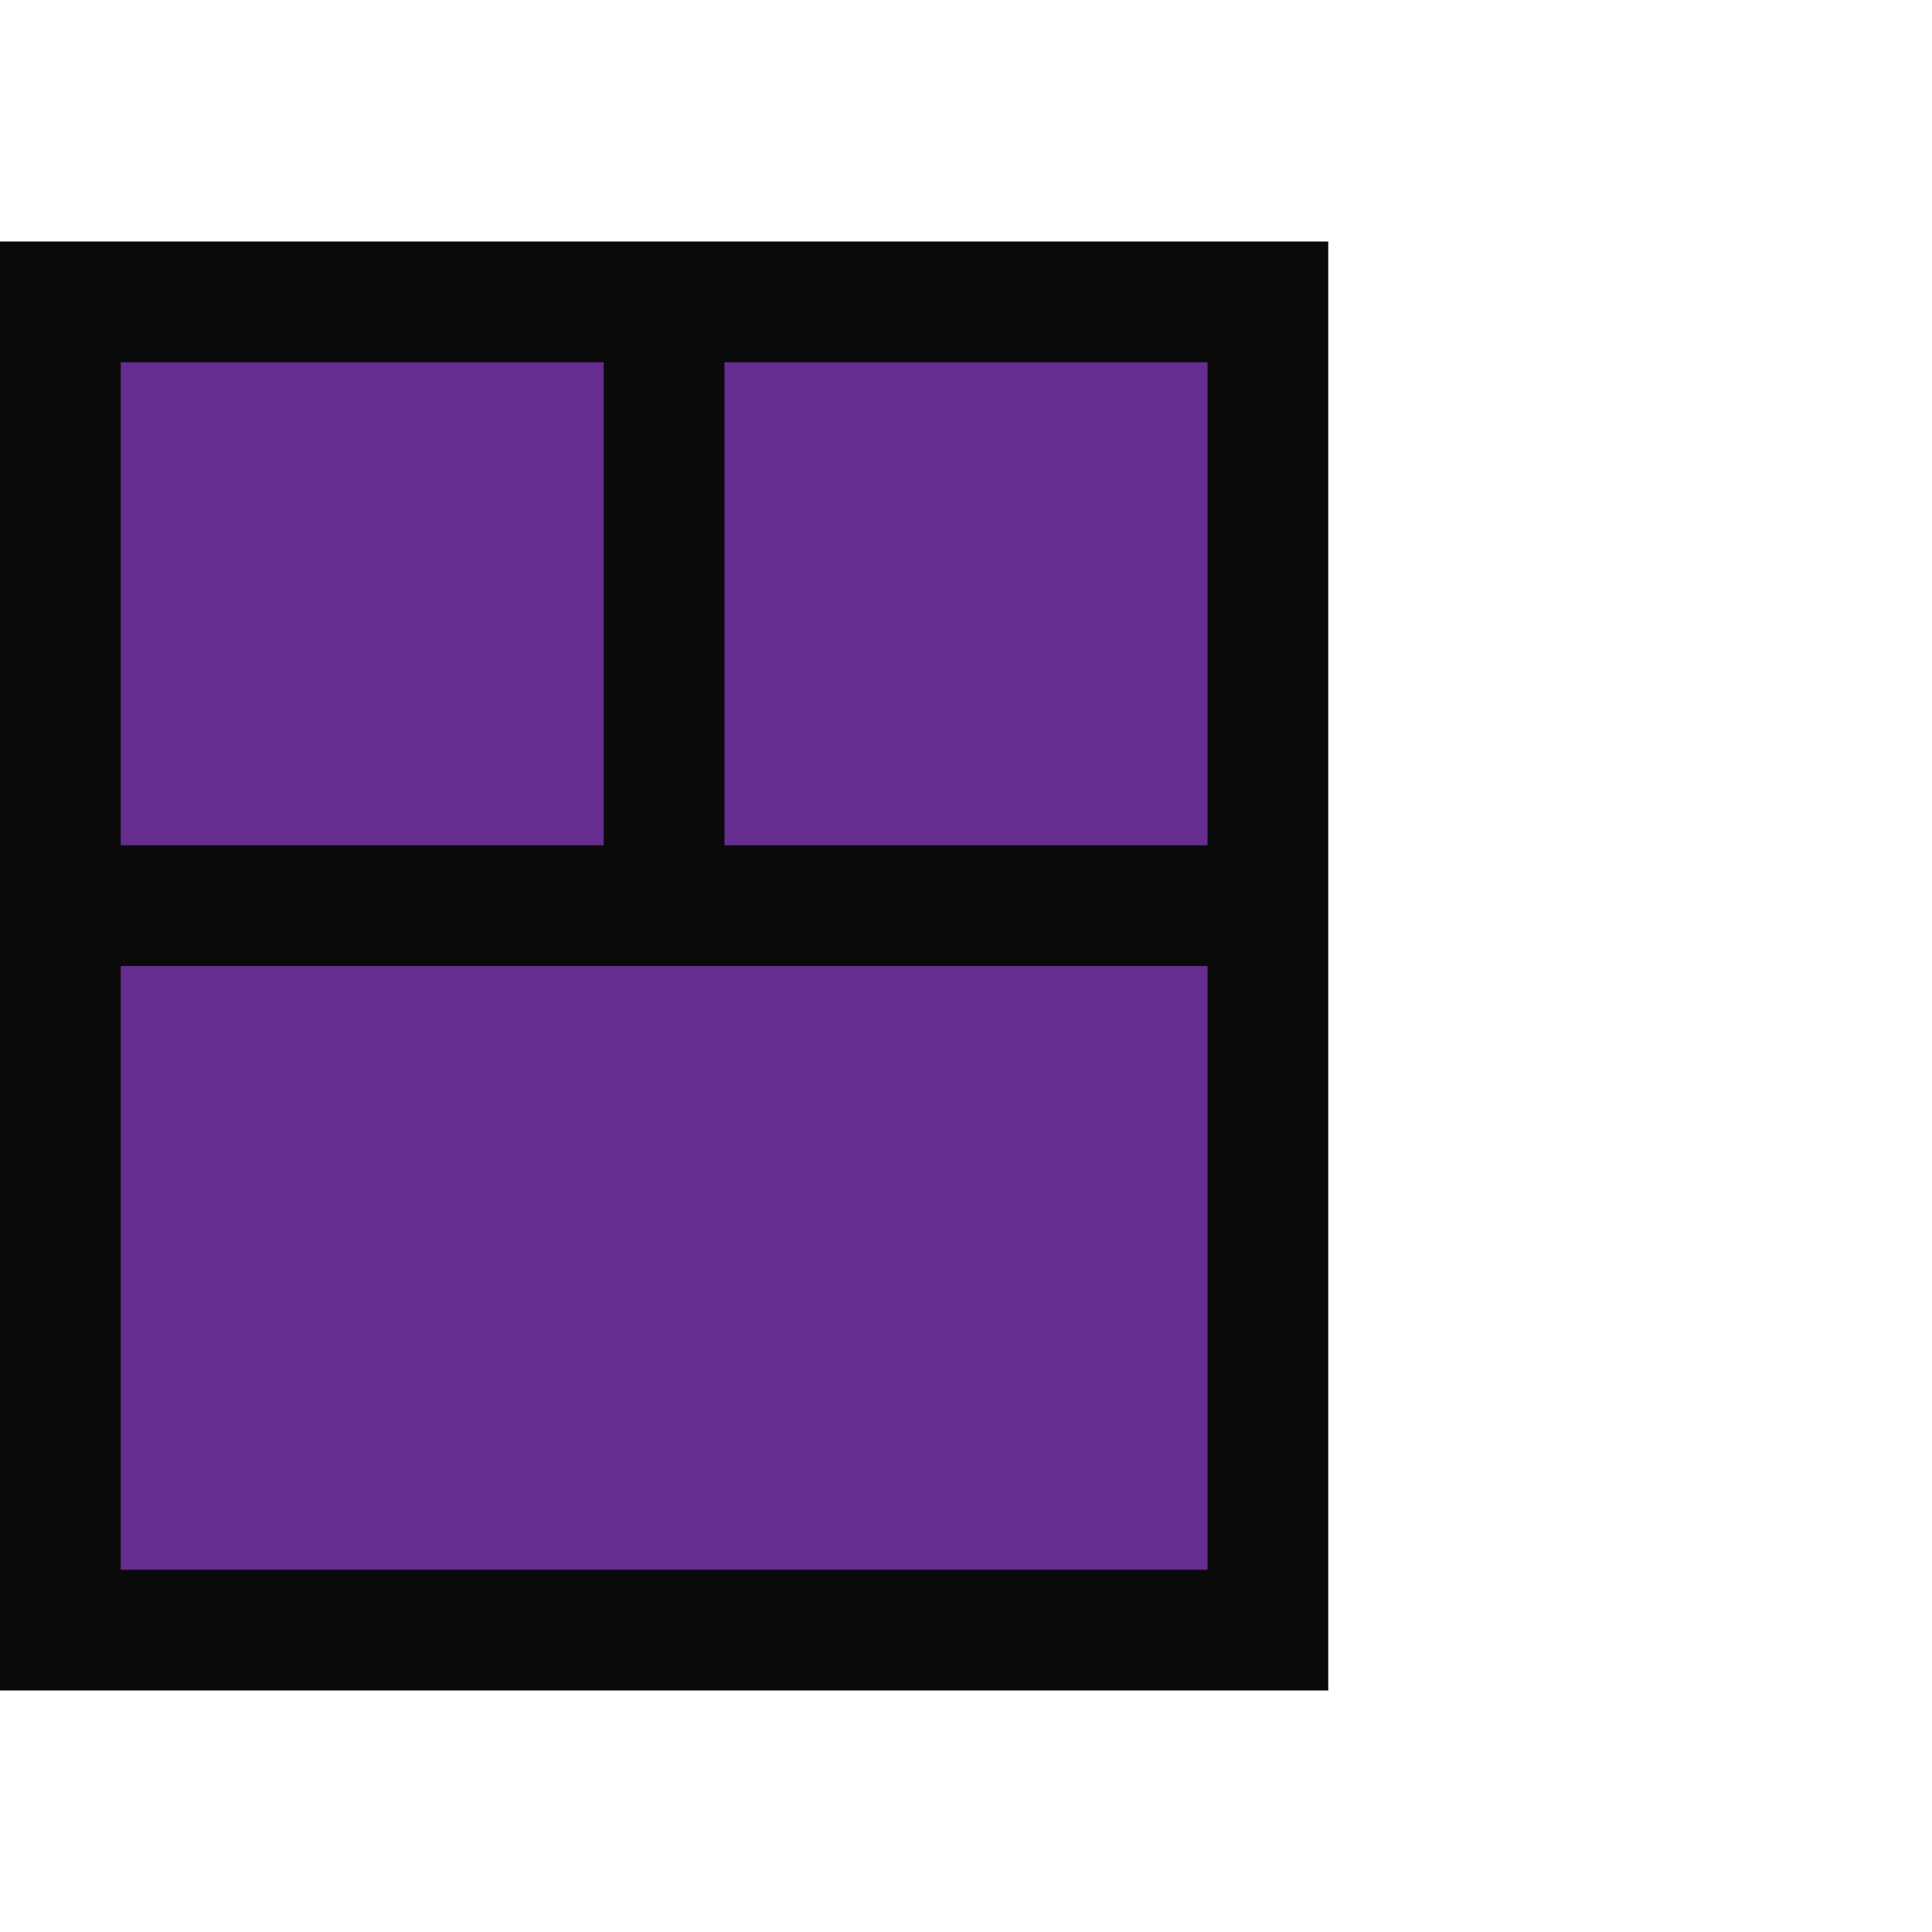 <svg xmlns="http://www.w3.org/2000/svg" viewBox="0 0 16 16"><style>.icon-canvas-transparent{opacity:0;fill:#0A0A0A}.icon-vs-out{fill:#0A0A0A}.icon-vs-action-purple{fill:#652d90}</style><path class="icon-canvas-transparent" d="M16 16H0V0h16v16z" id="canvas"/><path class="icon-vs-out" d="M6 2H0v12h11V2H6z" id="outline"/><g id="iconBg"><path class="icon-vs-action-purple" d="M10 13H1V8h9v5zm0-6H6V3h4v4zM5 7H1V3h4v4z"/></g></svg>